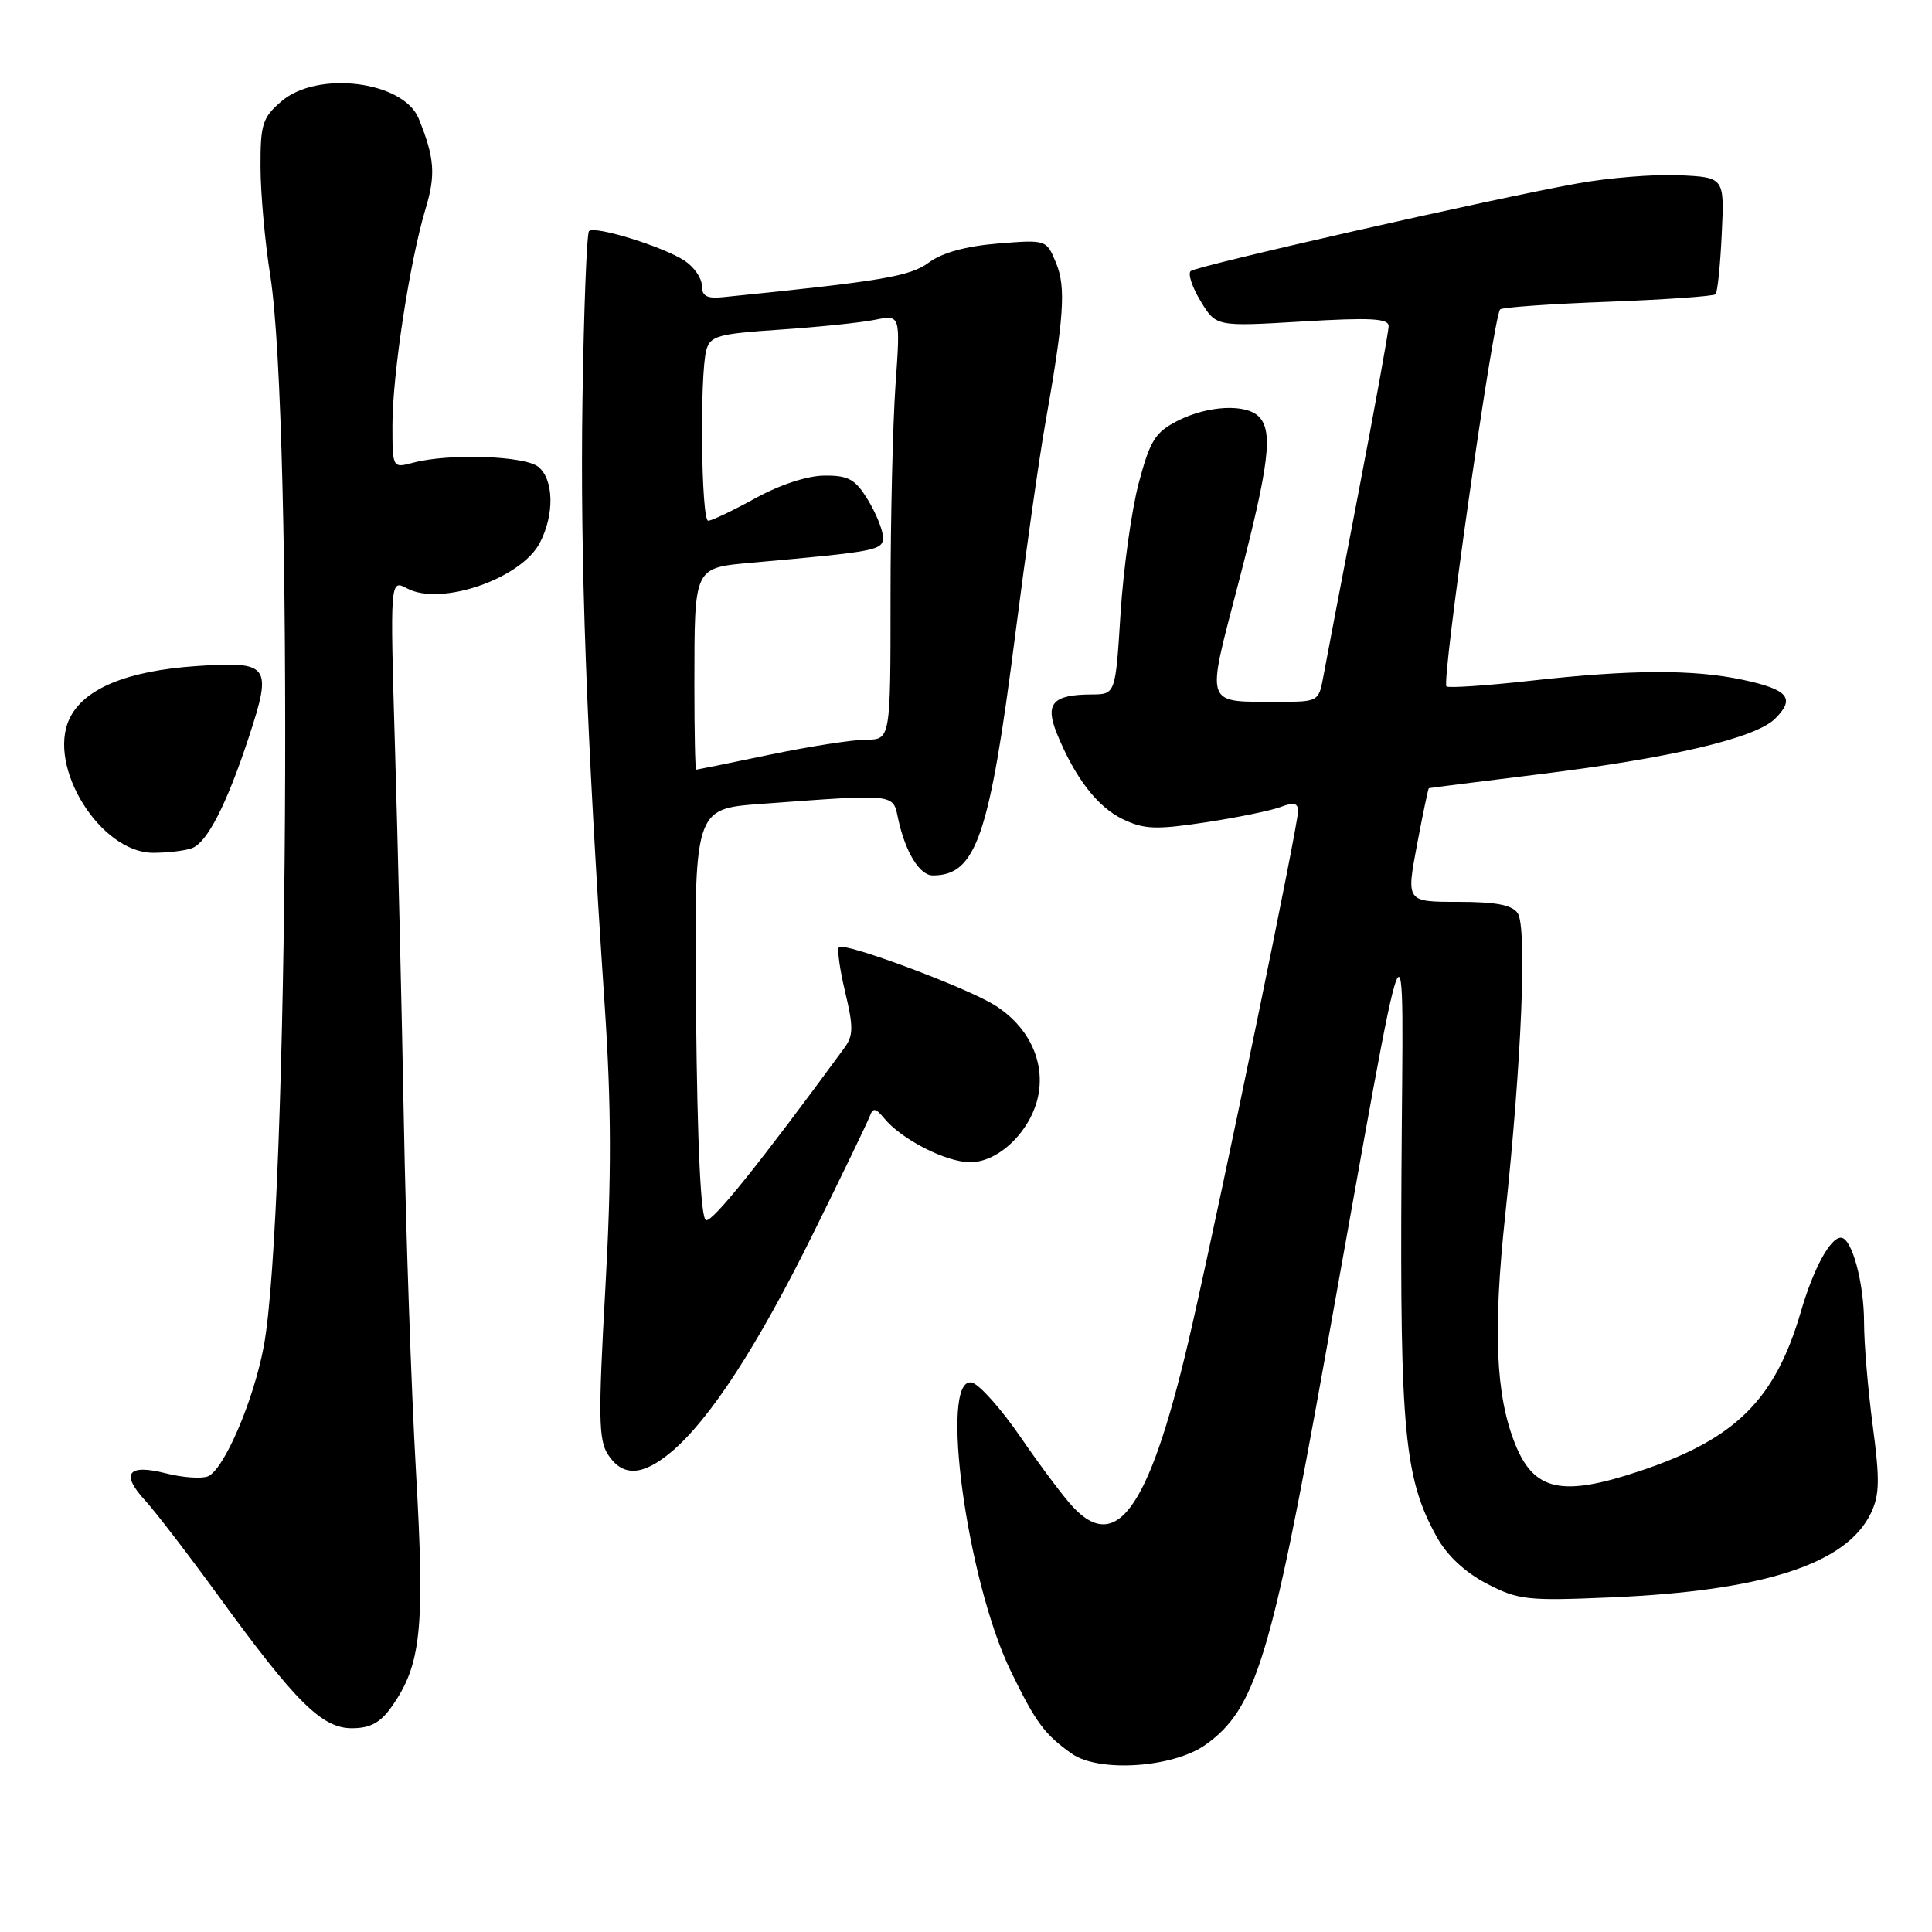 <?xml version="1.0" encoding="UTF-8" standalone="no"?>
<!DOCTYPE svg PUBLIC "-//W3C//DTD SVG 1.1//EN" "http://www.w3.org/Graphics/SVG/1.1/DTD/svg11.dtd" >
<svg xmlns="http://www.w3.org/2000/svg" xmlns:xlink="http://www.w3.org/1999/xlink" version="1.1" viewBox="0 0 256 256">
 <g >
 <path fill="currentColor"
d=" M 159.75 231.18 C 166.32 226.50 168.41 219.77 175.46 180.50 C 187.09 115.77 185.91 118.63 185.70 155.50 C 185.50 189.62 186.11 195.95 190.36 203.62 C 191.74 206.12 194.11 208.33 197.00 209.84 C 201.19 212.01 202.33 212.14 213.50 211.66 C 233.70 210.79 244.67 207.24 247.90 200.51 C 249.06 198.10 249.10 196.07 248.15 188.93 C 247.52 184.17 247.00 178.03 247.00 175.29 C 247.00 169.96 245.38 164.00 243.93 164.00 C 242.51 164.00 240.29 168.10 238.63 173.79 C 235.21 185.50 229.98 190.68 217.28 194.92 C 206.93 198.38 203.24 197.57 200.74 191.28 C 198.18 184.84 197.82 176.29 199.45 161.00 C 201.62 140.63 202.36 122.83 201.10 121.00 C 200.36 119.91 198.19 119.50 193.21 119.50 C 186.34 119.50 186.34 119.50 187.75 112.00 C 188.53 107.88 189.24 104.47 189.33 104.44 C 189.43 104.40 195.87 103.59 203.66 102.63 C 221.46 100.44 232.62 97.82 235.23 95.21 C 237.92 92.52 236.96 91.37 230.94 90.08 C 224.41 88.68 216.17 88.71 202.83 90.20 C 196.91 90.86 191.88 91.19 191.66 90.95 C 191.00 90.22 197.84 42.20 198.77 41.00 C 198.98 40.73 205.39 40.27 213.01 39.99 C 220.63 39.70 227.07 39.25 227.32 38.99 C 227.58 38.72 227.95 35.12 228.14 31.00 C 228.50 23.50 228.50 23.50 222.50 23.22 C 219.20 23.07 213.12 23.56 209.00 24.31 C 197.53 26.38 158.59 35.22 157.77 35.92 C 157.38 36.27 157.97 38.07 159.10 39.92 C 161.14 43.28 161.14 43.28 172.57 42.60 C 181.59 42.06 184.00 42.19 184.00 43.21 C 184.00 43.92 182.18 53.95 179.96 65.50 C 177.74 77.05 175.66 87.96 175.33 89.75 C 174.75 92.92 174.61 93.00 169.62 92.99 C 159.43 92.96 159.77 93.94 164.12 77.17 C 168.18 61.55 168.72 57.12 166.80 55.20 C 165.07 53.47 160.04 53.73 156.06 55.75 C 153.07 57.27 152.40 58.34 150.89 64.00 C 149.94 67.58 148.86 75.34 148.48 81.25 C 147.81 92.00 147.81 92.00 144.65 92.02 C 139.49 92.04 138.44 93.21 140.03 97.16 C 142.41 103.03 145.41 106.93 148.78 108.55 C 151.60 109.90 153.17 109.96 159.73 108.97 C 163.94 108.33 168.42 107.41 169.69 106.93 C 171.44 106.26 172.00 106.40 172.00 107.49 C 172.00 109.35 162.12 157.30 157.99 175.50 C 152.57 199.39 148.19 206.09 142.18 199.69 C 140.98 198.41 137.86 194.26 135.25 190.45 C 132.63 186.64 129.71 183.37 128.75 183.19 C 124.42 182.36 128.10 209.44 133.94 221.45 C 137.24 228.24 138.41 229.82 142.00 232.36 C 145.58 234.90 155.45 234.24 159.75 231.18 Z  M 51.83 226.24 C 55.82 220.64 56.32 215.91 55.12 195.00 C 54.51 184.28 53.78 163.35 53.51 148.50 C 53.23 133.65 52.71 111.43 52.34 99.13 C 51.68 76.76 51.68 76.76 53.95 77.97 C 58.40 80.36 69.08 76.68 71.54 71.91 C 73.48 68.17 73.39 63.57 71.35 61.87 C 69.56 60.39 59.49 60.05 54.75 61.31 C 52.00 62.04 52.00 62.04 52.00 56.27 C 52.01 49.55 54.30 34.61 56.38 27.70 C 57.76 23.14 57.59 20.91 55.48 15.71 C 53.47 10.75 42.08 9.31 37.31 13.41 C 34.77 15.59 34.50 16.44 34.52 22.16 C 34.53 25.65 35.11 32.10 35.81 36.50 C 38.87 55.82 38.23 160.88 34.95 178.40 C 33.59 185.66 29.64 194.82 27.53 195.63 C 26.66 195.96 24.16 195.78 21.97 195.22 C 16.94 193.94 15.94 195.25 19.24 198.83 C 20.59 200.30 24.97 206.00 28.97 211.50 C 39.21 225.59 42.66 229.00 46.63 229.00 C 49.02 229.00 50.38 228.28 51.83 226.24 Z  M 88.96 192.38 C 94.07 188.08 100.40 178.34 107.77 163.40 C 111.60 155.65 114.96 148.68 115.25 147.90 C 115.68 146.75 116.02 146.80 117.14 148.16 C 119.45 150.98 125.34 153.99 128.56 154.00 C 132.49 154.00 136.87 149.57 137.64 144.81 C 138.37 140.33 136.11 135.85 131.77 133.17 C 127.87 130.76 111.86 124.81 111.17 125.50 C 110.90 125.77 111.27 128.45 111.99 131.45 C 113.09 136.06 113.08 137.22 111.90 138.83 C 100.67 154.16 94.40 161.97 93.55 161.68 C 92.86 161.45 92.41 152.00 92.23 134.26 C 91.97 107.18 91.97 107.18 100.73 106.53 C 118.88 105.19 118.30 105.13 119.01 108.50 C 119.95 112.88 121.85 116.00 123.60 116.00 C 129.35 116.00 131.12 110.84 134.54 84.00 C 135.91 73.28 137.67 60.90 138.44 56.50 C 141.01 41.99 141.27 38.08 139.93 34.83 C 138.66 31.76 138.65 31.75 132.22 32.27 C 128.02 32.61 124.85 33.48 123.10 34.77 C 120.58 36.63 116.99 37.24 95.75 39.38 C 93.66 39.59 93.00 39.22 93.00 37.85 C 93.00 36.86 91.96 35.36 90.69 34.53 C 87.85 32.67 78.80 29.87 78.05 30.62 C 77.75 30.92 77.36 41.00 77.18 53.03 C 76.87 74.34 77.70 97.03 80.13 133.28 C 81.02 146.66 81.04 155.95 80.21 170.78 C 79.26 187.75 79.31 190.81 80.57 192.75 C 82.51 195.71 85.14 195.59 88.96 192.38 Z  M 25.46 112.38 C 27.47 111.60 30.04 106.58 32.96 97.71 C 36.11 88.12 35.73 87.60 26.01 88.26 C 16.81 88.89 11.09 91.26 9.21 95.23 C 6.19 101.58 13.32 113.00 20.29 113.00 C 22.24 113.00 24.57 112.72 25.46 112.38 Z  M 92.01 90.75 C 92.03 74.88 91.85 75.26 99.85 74.54 C 116.29 73.06 117.00 72.92 117.00 71.18 C 116.99 70.26 116.10 68.04 115.01 66.25 C 113.34 63.50 112.45 63.00 109.26 63.02 C 106.99 63.03 103.36 64.22 100.09 66.02 C 97.11 67.66 94.30 69.00 93.84 69.00 C 92.91 69.00 92.70 49.73 93.59 46.40 C 94.10 44.51 95.12 44.23 103.33 43.68 C 108.37 43.34 114.03 42.76 115.91 42.38 C 119.32 41.69 119.32 41.69 118.66 51.00 C 118.30 56.12 118.00 68.79 118.00 79.15 C 118.00 98.00 118.00 98.00 114.75 98.01 C 112.96 98.02 107.22 98.91 102.00 100.00 C 96.78 101.09 92.39 101.98 92.25 101.99 C 92.11 101.99 92.01 96.94 92.01 90.75 Z "/>
</g>
</svg>